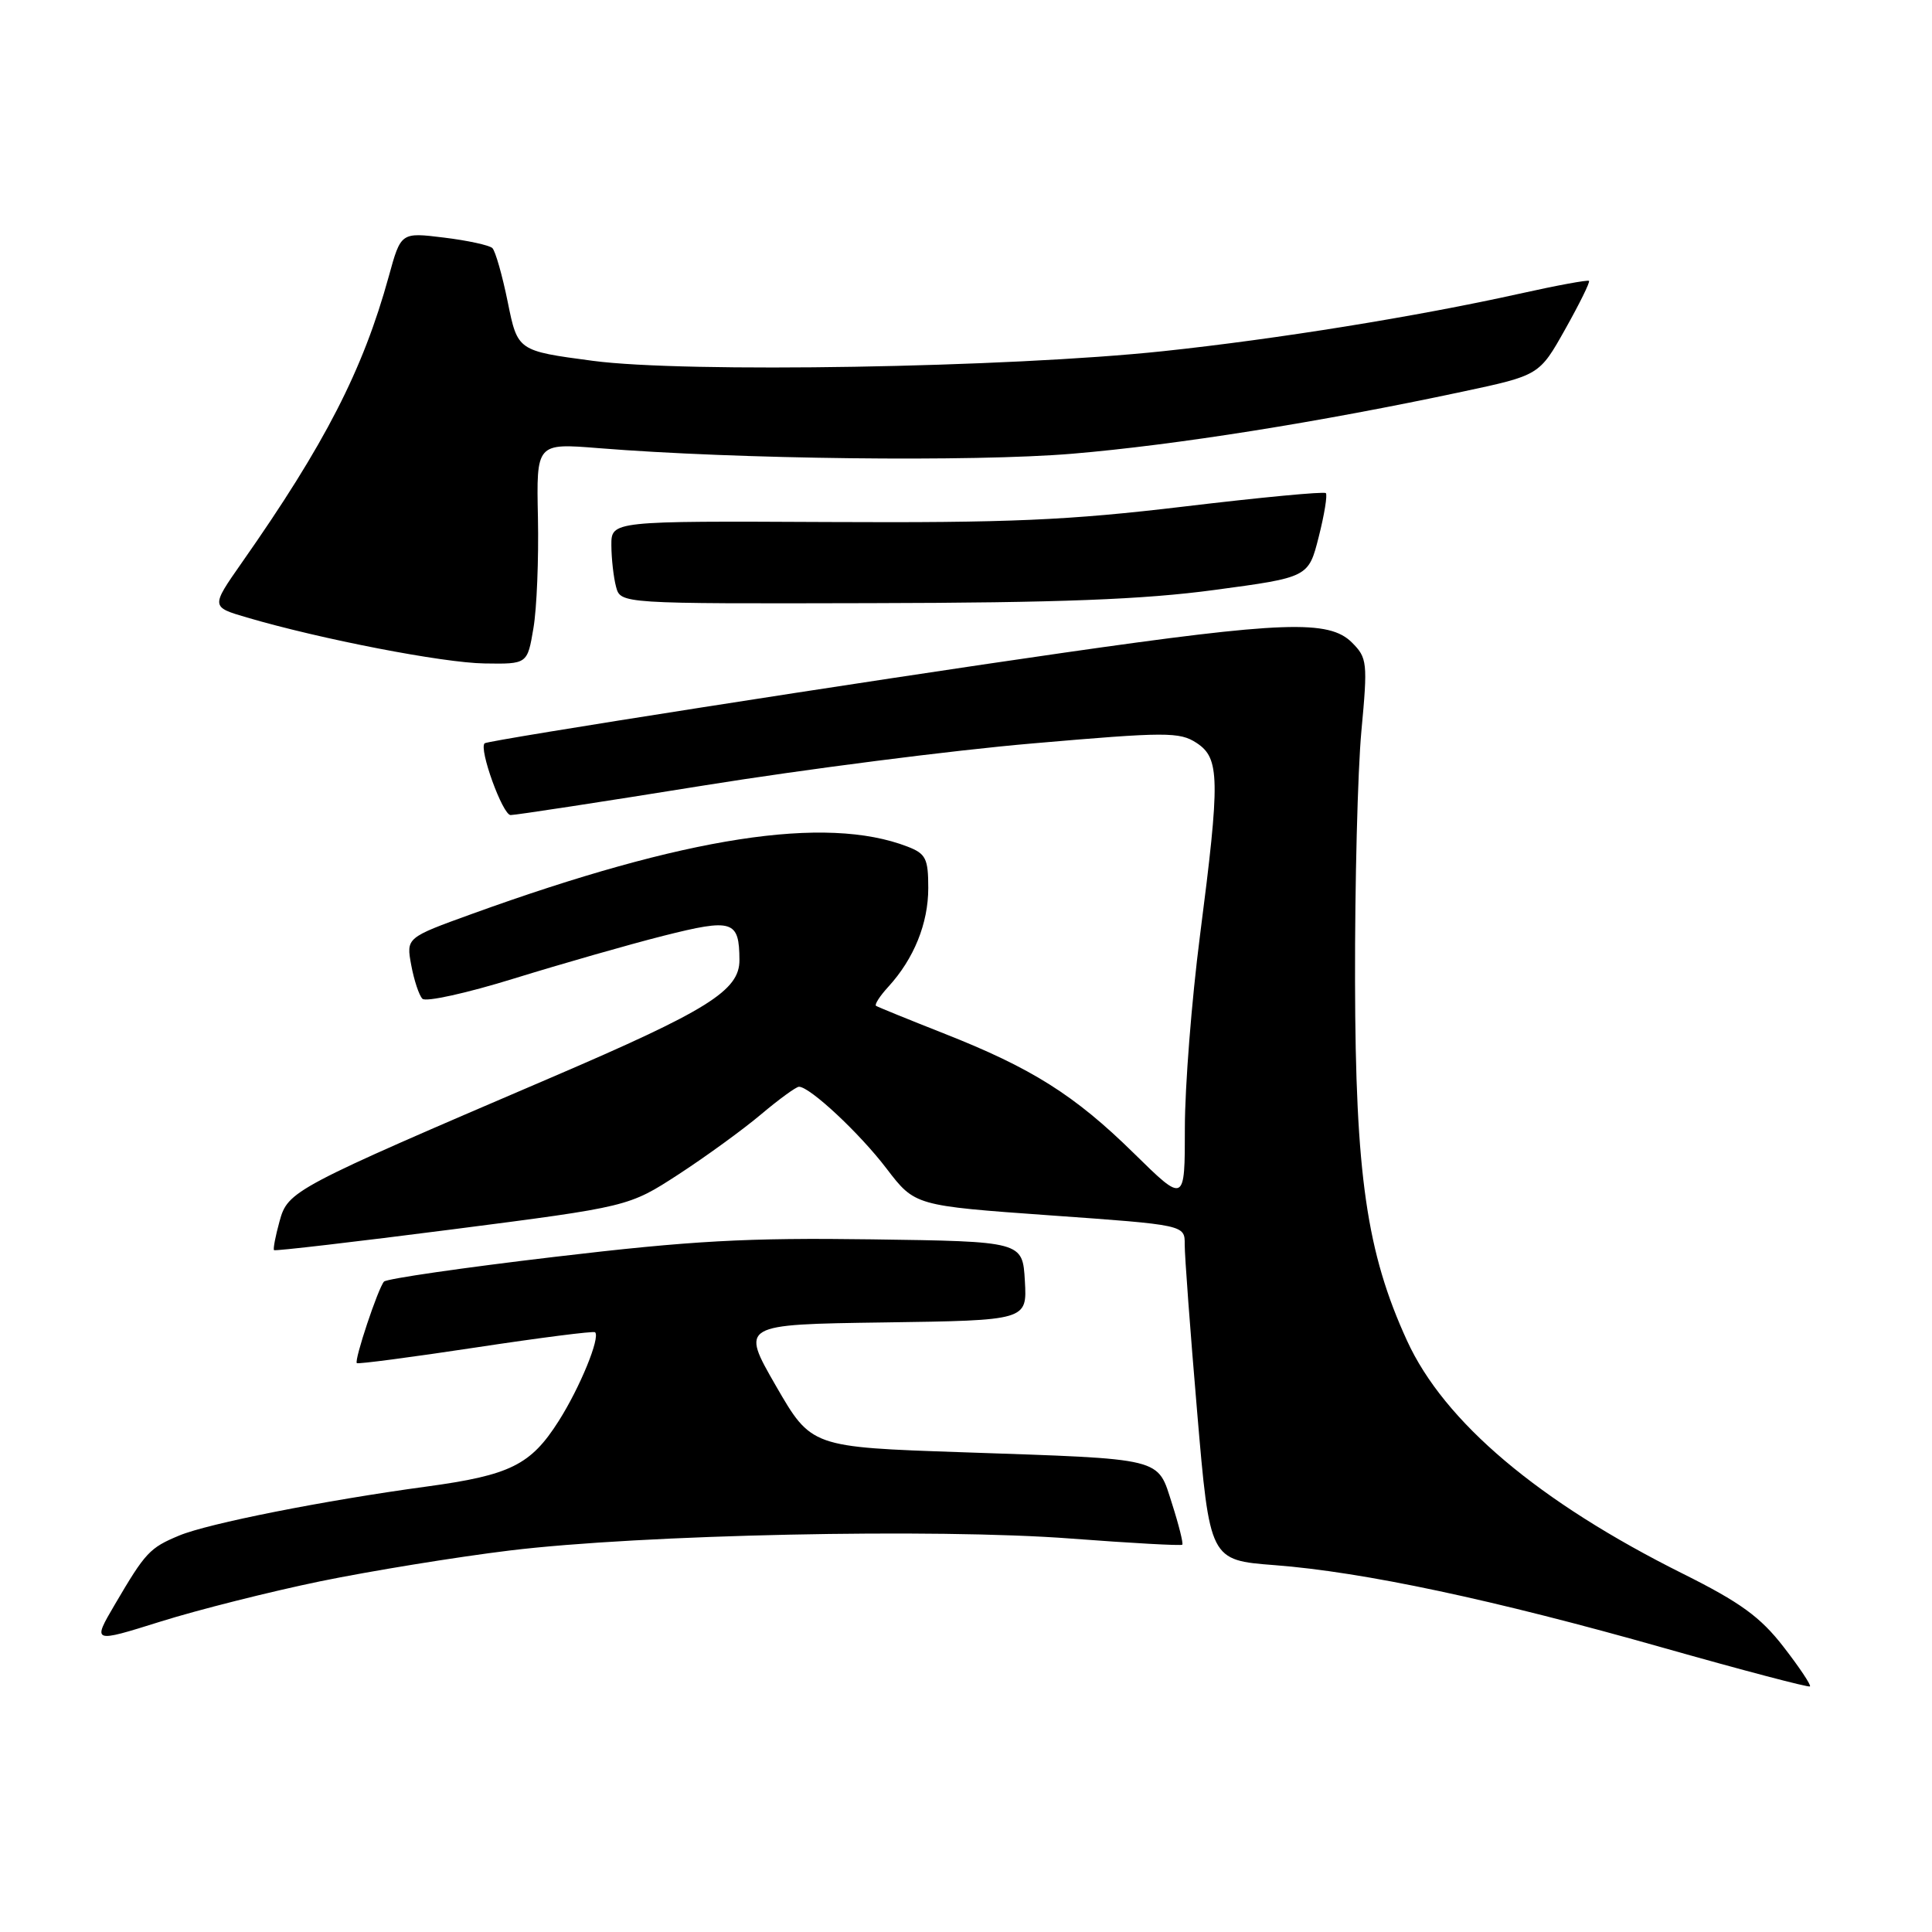 <?xml version="1.0" encoding="UTF-8" standalone="no"?>
<!DOCTYPE svg PUBLIC "-//W3C//DTD SVG 1.1//EN" "http://www.w3.org/Graphics/SVG/1.1/DTD/svg11.dtd" >
<svg xmlns="http://www.w3.org/2000/svg" xmlns:xlink="http://www.w3.org/1999/xlink" version="1.1" viewBox="0 0 256 256">
 <g >
 <path fill="currentColor"
d=" M 236.33 218.22 C 233.26 214.25 230.61 212.33 223.00 208.53 C 203.89 199.00 191.37 188.42 186.44 177.65 C 181.09 165.97 179.60 155.69 179.55 130.00 C 179.52 117.07 179.90 102.18 180.39 96.89 C 181.24 87.78 181.17 87.17 179.14 85.14 C 176.10 82.10 170.02 82.32 140.89 86.50 C 114.93 90.22 64.69 98.08 64.22 98.49 C 63.41 99.19 66.60 108.00 67.66 108.00 C 68.34 108.00 79.84 106.24 93.20 104.09 C 106.57 101.94 126.18 99.42 136.80 98.51 C 154.53 96.97 156.30 96.97 158.55 98.44 C 161.64 100.47 161.69 103.15 159.00 124.00 C 157.90 132.53 157.00 143.99 157.00 149.47 C 157.00 159.45 157.00 159.45 150.25 152.82 C 142.38 145.09 136.71 141.52 125.00 136.91 C 120.33 135.07 116.31 133.43 116.08 133.28 C 115.85 133.12 116.58 131.98 117.71 130.75 C 121.11 127.03 123.00 122.35 123.00 117.67 C 123.00 113.76 122.68 113.12 120.25 112.18 C 109.39 107.99 90.84 110.86 62.56 121.09 C 53.82 124.25 53.82 124.25 54.49 127.88 C 54.86 129.87 55.52 131.88 55.97 132.34 C 56.41 132.80 61.89 131.59 68.14 129.65 C 74.39 127.72 83.28 125.17 87.90 124.00 C 97.10 121.68 97.95 121.95 97.98 127.20 C 98.01 131.25 93.80 133.88 72.99 142.80 C 38.76 157.47 38.15 157.79 37.04 161.83 C 36.50 163.79 36.17 165.50 36.31 165.65 C 36.46 165.79 47.09 164.55 59.94 162.90 C 83.31 159.89 83.31 159.89 89.91 155.61 C 93.53 153.25 98.46 149.67 100.84 147.66 C 103.23 145.65 105.49 144.00 105.87 144.00 C 107.31 144.00 113.90 150.15 117.47 154.84 C 121.23 159.76 121.23 159.76 139.12 161.04 C 157.00 162.31 157.00 162.31 156.98 164.90 C 156.97 166.33 157.71 176.33 158.63 187.11 C 160.30 206.73 160.30 206.73 168.90 207.39 C 180.66 208.29 197.91 211.96 220.50 218.37 C 230.95 221.33 239.65 223.62 239.83 223.46 C 240.01 223.30 238.44 220.94 236.33 218.22 Z  M 42.44 209.53 C 49.12 208.16 60.41 206.32 67.54 205.45 C 84.96 203.33 123.96 202.50 141.93 203.87 C 149.87 204.47 156.50 204.84 156.66 204.68 C 156.81 204.52 156.21 202.09 155.31 199.28 C 153.31 193.05 154.56 193.36 127.50 192.43 C 107.50 191.75 107.50 191.75 102.81 183.63 C 98.13 175.50 98.13 175.50 117.12 175.23 C 136.10 174.96 136.10 174.96 135.80 169.73 C 135.50 164.50 135.50 164.50 115.50 164.22 C 98.99 163.99 91.66 164.39 73.50 166.54 C 61.40 167.97 51.22 169.44 50.88 169.82 C 50.10 170.69 46.91 180.25 47.28 180.62 C 47.44 180.77 54.52 179.84 63.03 178.55 C 71.54 177.26 78.66 176.35 78.85 176.53 C 79.57 177.21 76.85 183.85 74.03 188.29 C 70.33 194.12 67.62 195.47 56.50 196.98 C 43.01 198.81 27.56 201.87 23.74 203.47 C 19.82 205.10 19.27 205.70 15.22 212.60 C 12.23 217.70 12.23 217.70 21.26 214.87 C 26.23 213.31 35.76 210.91 42.44 209.53 Z  M 70.68 83.25 C 71.13 80.64 71.39 74.05 71.28 68.61 C 71.07 58.72 71.07 58.72 79.29 59.38 C 97.69 60.86 128.95 61.22 142.10 60.12 C 155.81 58.96 174.83 55.94 193.73 51.91 C 203.97 49.73 203.97 49.73 207.40 43.62 C 209.29 40.25 210.71 37.38 210.55 37.22 C 210.40 37.06 206.27 37.82 201.38 38.91 C 187.70 41.95 169.19 44.93 154.15 46.53 C 133.65 48.71 90.75 49.44 78.54 47.81 C 68.59 46.49 68.59 46.49 67.28 40.03 C 66.56 36.48 65.64 33.26 65.24 32.87 C 64.83 32.49 61.94 31.86 58.81 31.48 C 53.12 30.78 53.12 30.78 51.51 36.64 C 48.09 49.04 43.08 58.81 32.04 74.56 C 27.94 80.42 27.94 80.42 32.72 81.82 C 42.52 84.70 58.69 87.83 64.19 87.91 C 69.88 88.00 69.88 88.00 70.68 83.25 Z  M 160.94 78.17 C 173.38 76.50 173.38 76.50 174.74 71.13 C 175.49 68.18 175.91 65.57 175.68 65.34 C 175.44 65.11 166.99 65.91 156.88 67.12 C 141.54 68.95 133.75 69.29 109.75 69.17 C 81.00 69.03 81.00 69.03 81.01 72.26 C 81.02 74.04 81.30 76.51 81.63 77.75 C 82.23 80.00 82.23 80.00 115.37 79.92 C 140.37 79.87 151.55 79.44 160.94 78.17 Z "/>
</g>
</svg>
